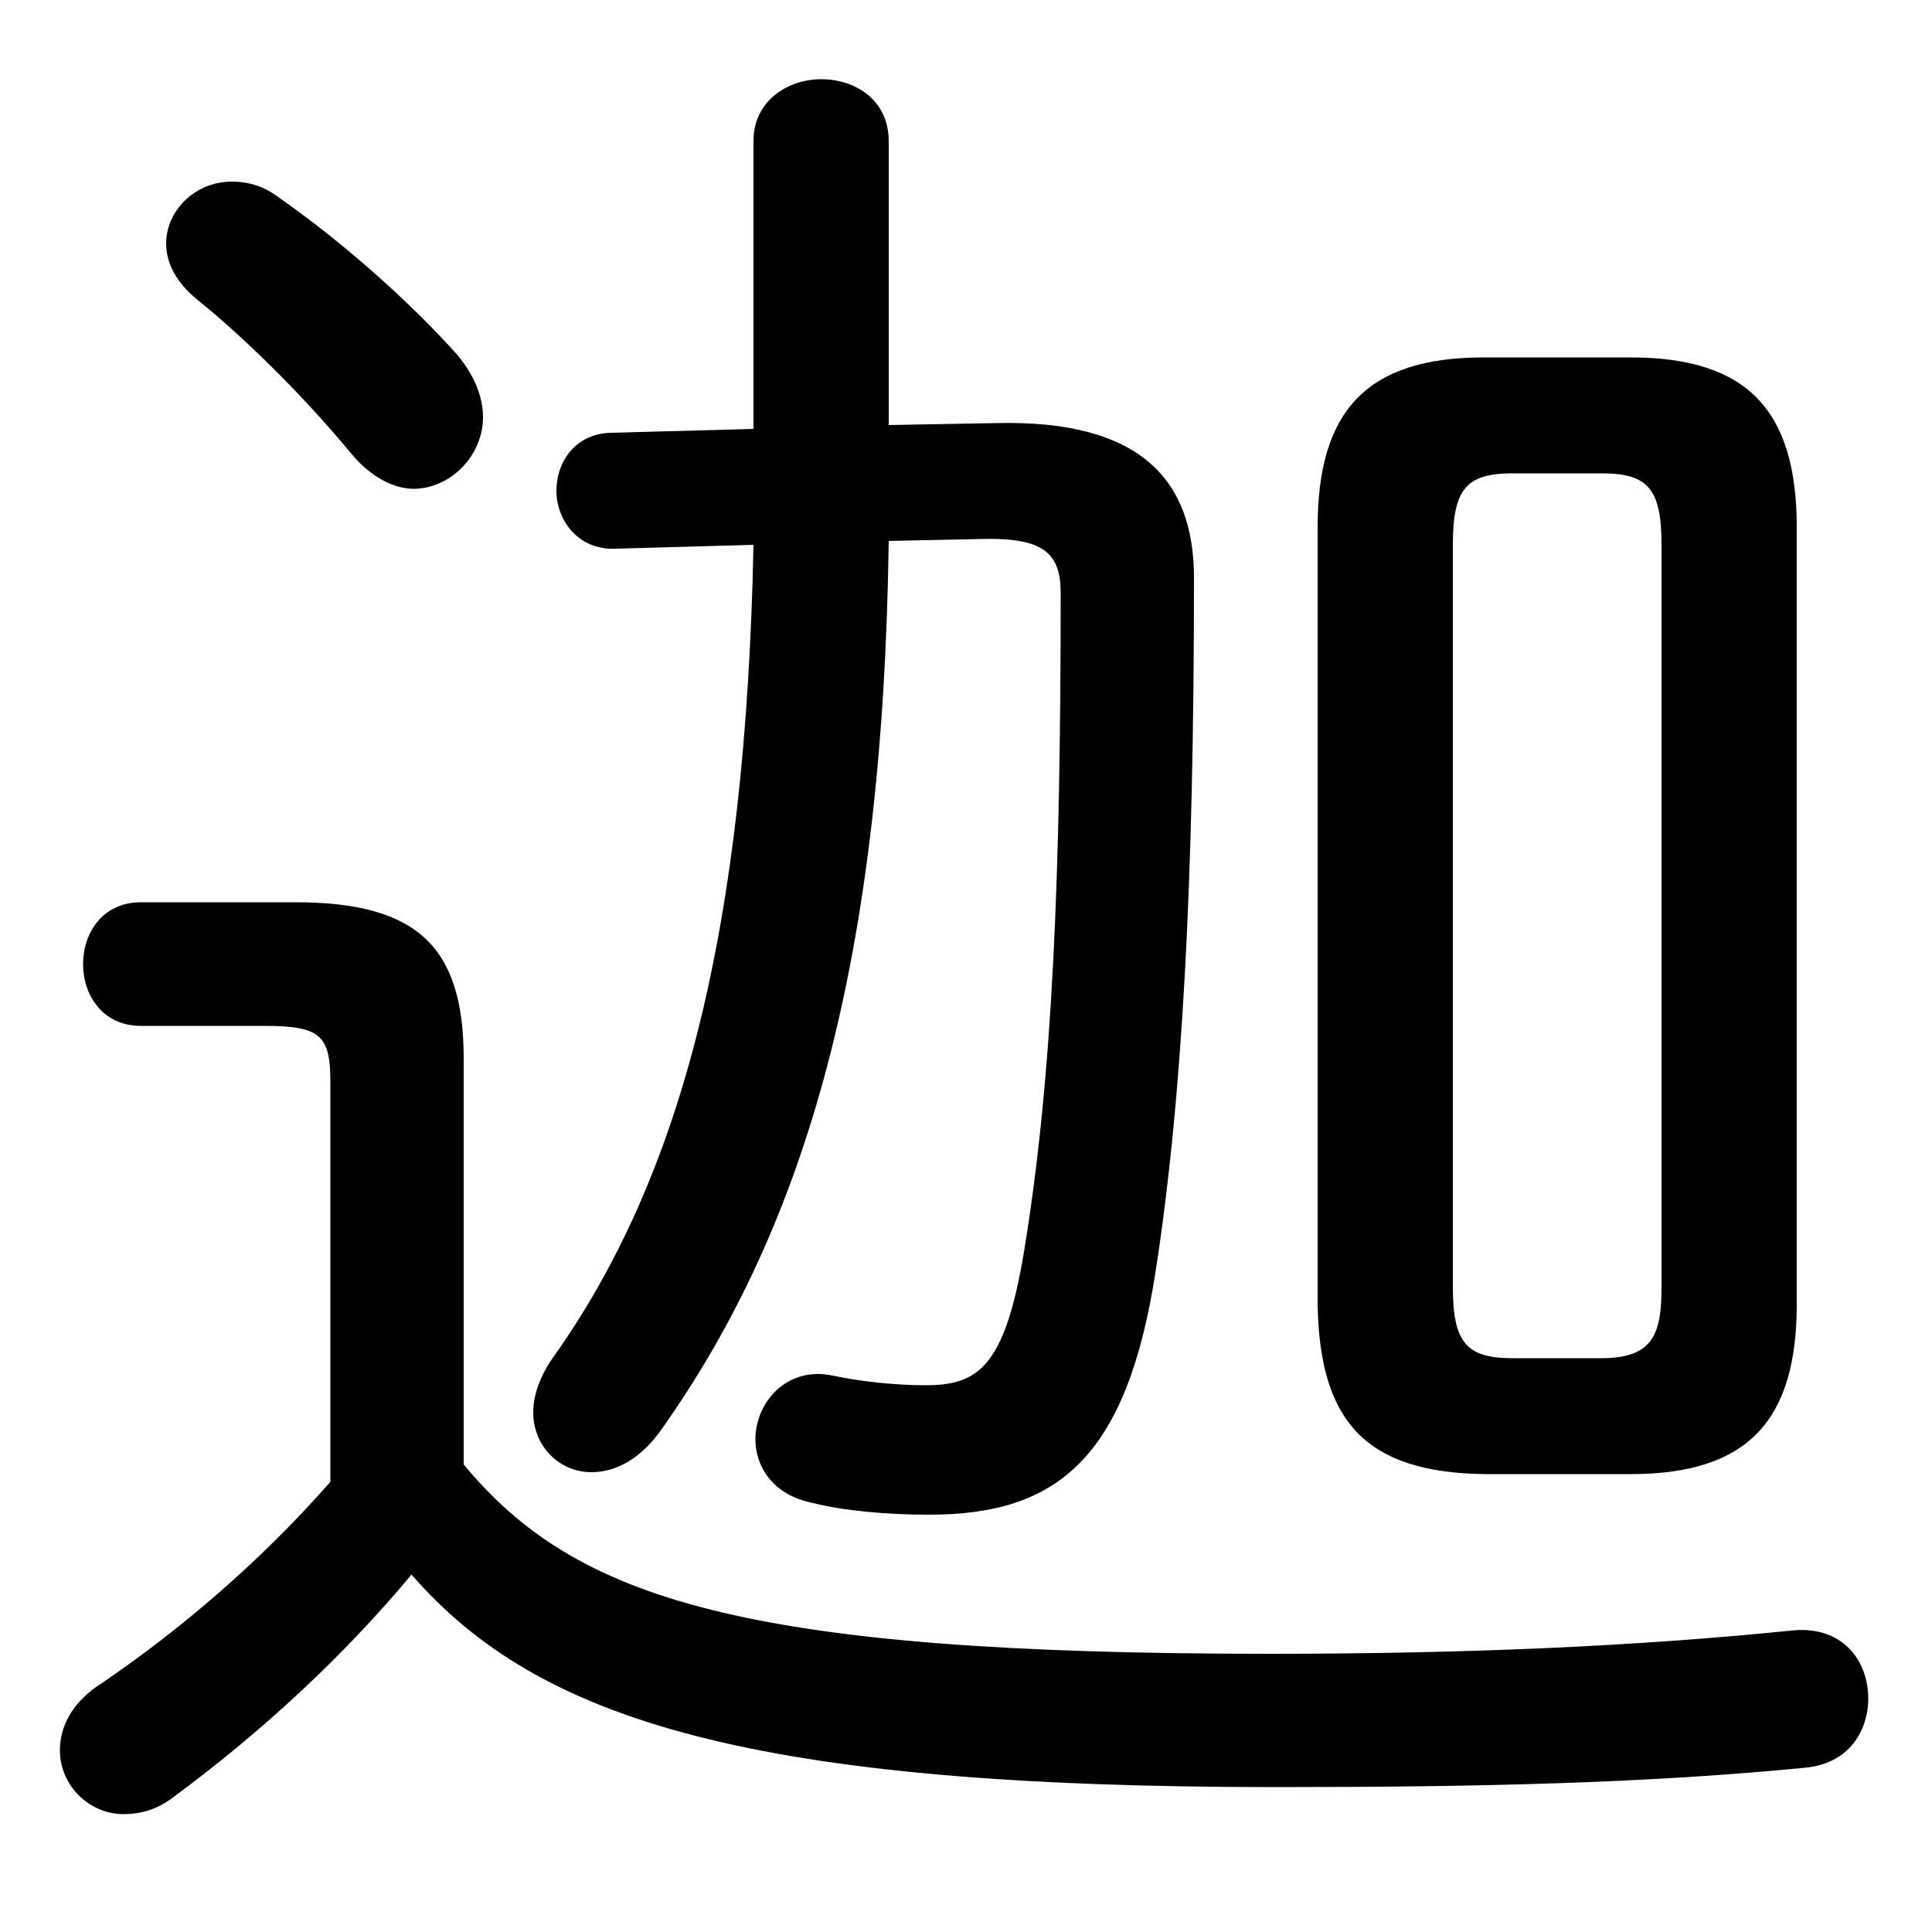 <svg xmlns="http://www.w3.org/2000/svg" viewBox="0 -44.0 50.0 50.0">
    <rect x="0" y="-44.0" width="50.0" height="50.0" fill="#808080" stroke="none"/>
    <g transform="scale(1, -1)">
        <!-- ボディの枠 -->
        <rect x="0" y="-6.0" width="50.0" height="50.0"
            stroke="white" fill="white"/>
        <!-- グリフ座標系の原点 -->
        <circle cx="0" cy="0" r="5" fill="white"/>
        <!-- グリフのアウトライン -->
        <g style="fill:black;stroke:#000000;stroke-width:0;stroke-linecap:round;stroke-linejoin:round;">
        <path d="M 42.2 5.85 C 45.25 5.85 46.5 7.25 46.5 10.25 L 46.5 30.35 C 46.5 33.35 45.25 34.75 42.2 34.75 L 38.4 34.75 C 35.35 34.75 34.1 33.35 34.1 30.35 L 34.1 10.25 C 34.15 7.2 35.35 5.9 38.4 5.85 Z M 39.15 8.85 C 37.95 8.85 37.6 9.25 37.6 10.7 L 37.6 29.9 C 37.6 31.35 37.95 31.75 39.15 31.75 L 41.45 31.75 C 42.65 31.75 43.0 31.35 43.0 29.9 L 43.0 10.7 C 43.0 9.5 42.8 8.85 41.45 8.85 Z M 12.0 16.6 C 12.0 19.45 10.85 20.65 7.65 20.65 L 3.65 20.65 C 2.65 20.65 2.15 19.85 2.15 19.05 C 2.15 18.25 2.65 17.45 3.65 17.45 L 6.85 17.45 C 8.3 17.45 8.55 17.2 8.55 16.0 L 8.55 5.65 C 6.75 3.6 4.7 1.85 2.65 0.45 C 1.85 -0.05 1.55 -0.7 1.55 -1.3 C 1.55 -2.2 2.3 -2.95 3.2 -2.95 C 3.6 -2.95 4.05 -2.85 4.5 -2.5 C 6.8 -0.8 8.9 1.15 10.65 3.25 C 13.95 -0.55 19.5 -2.25 33.0 -2.25 C 38.3 -2.25 42.6 -2.15 46.7 -1.75 C 47.85 -1.65 48.35 -0.8 48.35 0.05 C 48.35 1.0 47.7 1.95 46.35 1.8 C 42.4 1.4 38.05 1.2 32.85 1.2 C 19.25 1.2 14.9 2.6 12.0 6.1 Z M 19.5 29.9 C 19.3 19.95 17.65 13.55 14.3 8.85 C 13.95 8.35 13.8 7.85 13.8 7.45 C 13.8 6.55 14.5 5.9 15.3 5.9 C 15.95 5.9 16.6 6.25 17.15 7.05 C 20.85 12.3 22.85 19.1 23.0 30.0 L 25.35 30.05 C 27.0 30.1 27.45 29.7 27.45 28.65 C 27.45 21.4 27.25 16.15 26.5 11.6 C 26.0 8.6 25.3 8.15 23.95 8.15 C 23.15 8.15 22.25 8.25 21.55 8.4 C 20.35 8.65 19.55 7.7 19.55 6.75 C 19.55 6.05 20.0 5.3 21.05 5.1 C 21.85 4.9 22.95 4.8 24.05 4.8 C 27.35 4.8 29.15 6.25 29.9 11.05 C 30.6 15.55 30.9 21.15 30.9 29.05 C 30.9 31.55 29.55 33.15 25.75 33.05 L 23.0 33.0 L 23.0 40.35 C 23.0 41.4 22.15 41.95 21.25 41.95 C 20.4 41.95 19.5 41.4 19.5 40.35 L 19.5 32.9 L 15.85 32.8 C 14.9 32.8 14.4 32.05 14.4 31.3 C 14.4 30.55 14.95 29.75 15.95 29.8 Z M 7.2 38.9 C 6.8 39.2 6.4 39.3 6.0 39.3 C 5.05 39.3 4.3 38.55 4.3 37.7 C 4.3 37.2 4.55 36.7 5.1 36.25 C 6.4 35.2 7.9 33.7 9.1 32.25 C 9.6 31.65 10.2 31.35 10.7 31.35 C 11.65 31.35 12.5 32.2 12.5 33.2 C 12.5 33.7 12.3 34.25 11.85 34.8 C 10.6 36.2 8.85 37.75 7.2 38.9 Z"/>
    </g>
    </g>
</svg>
